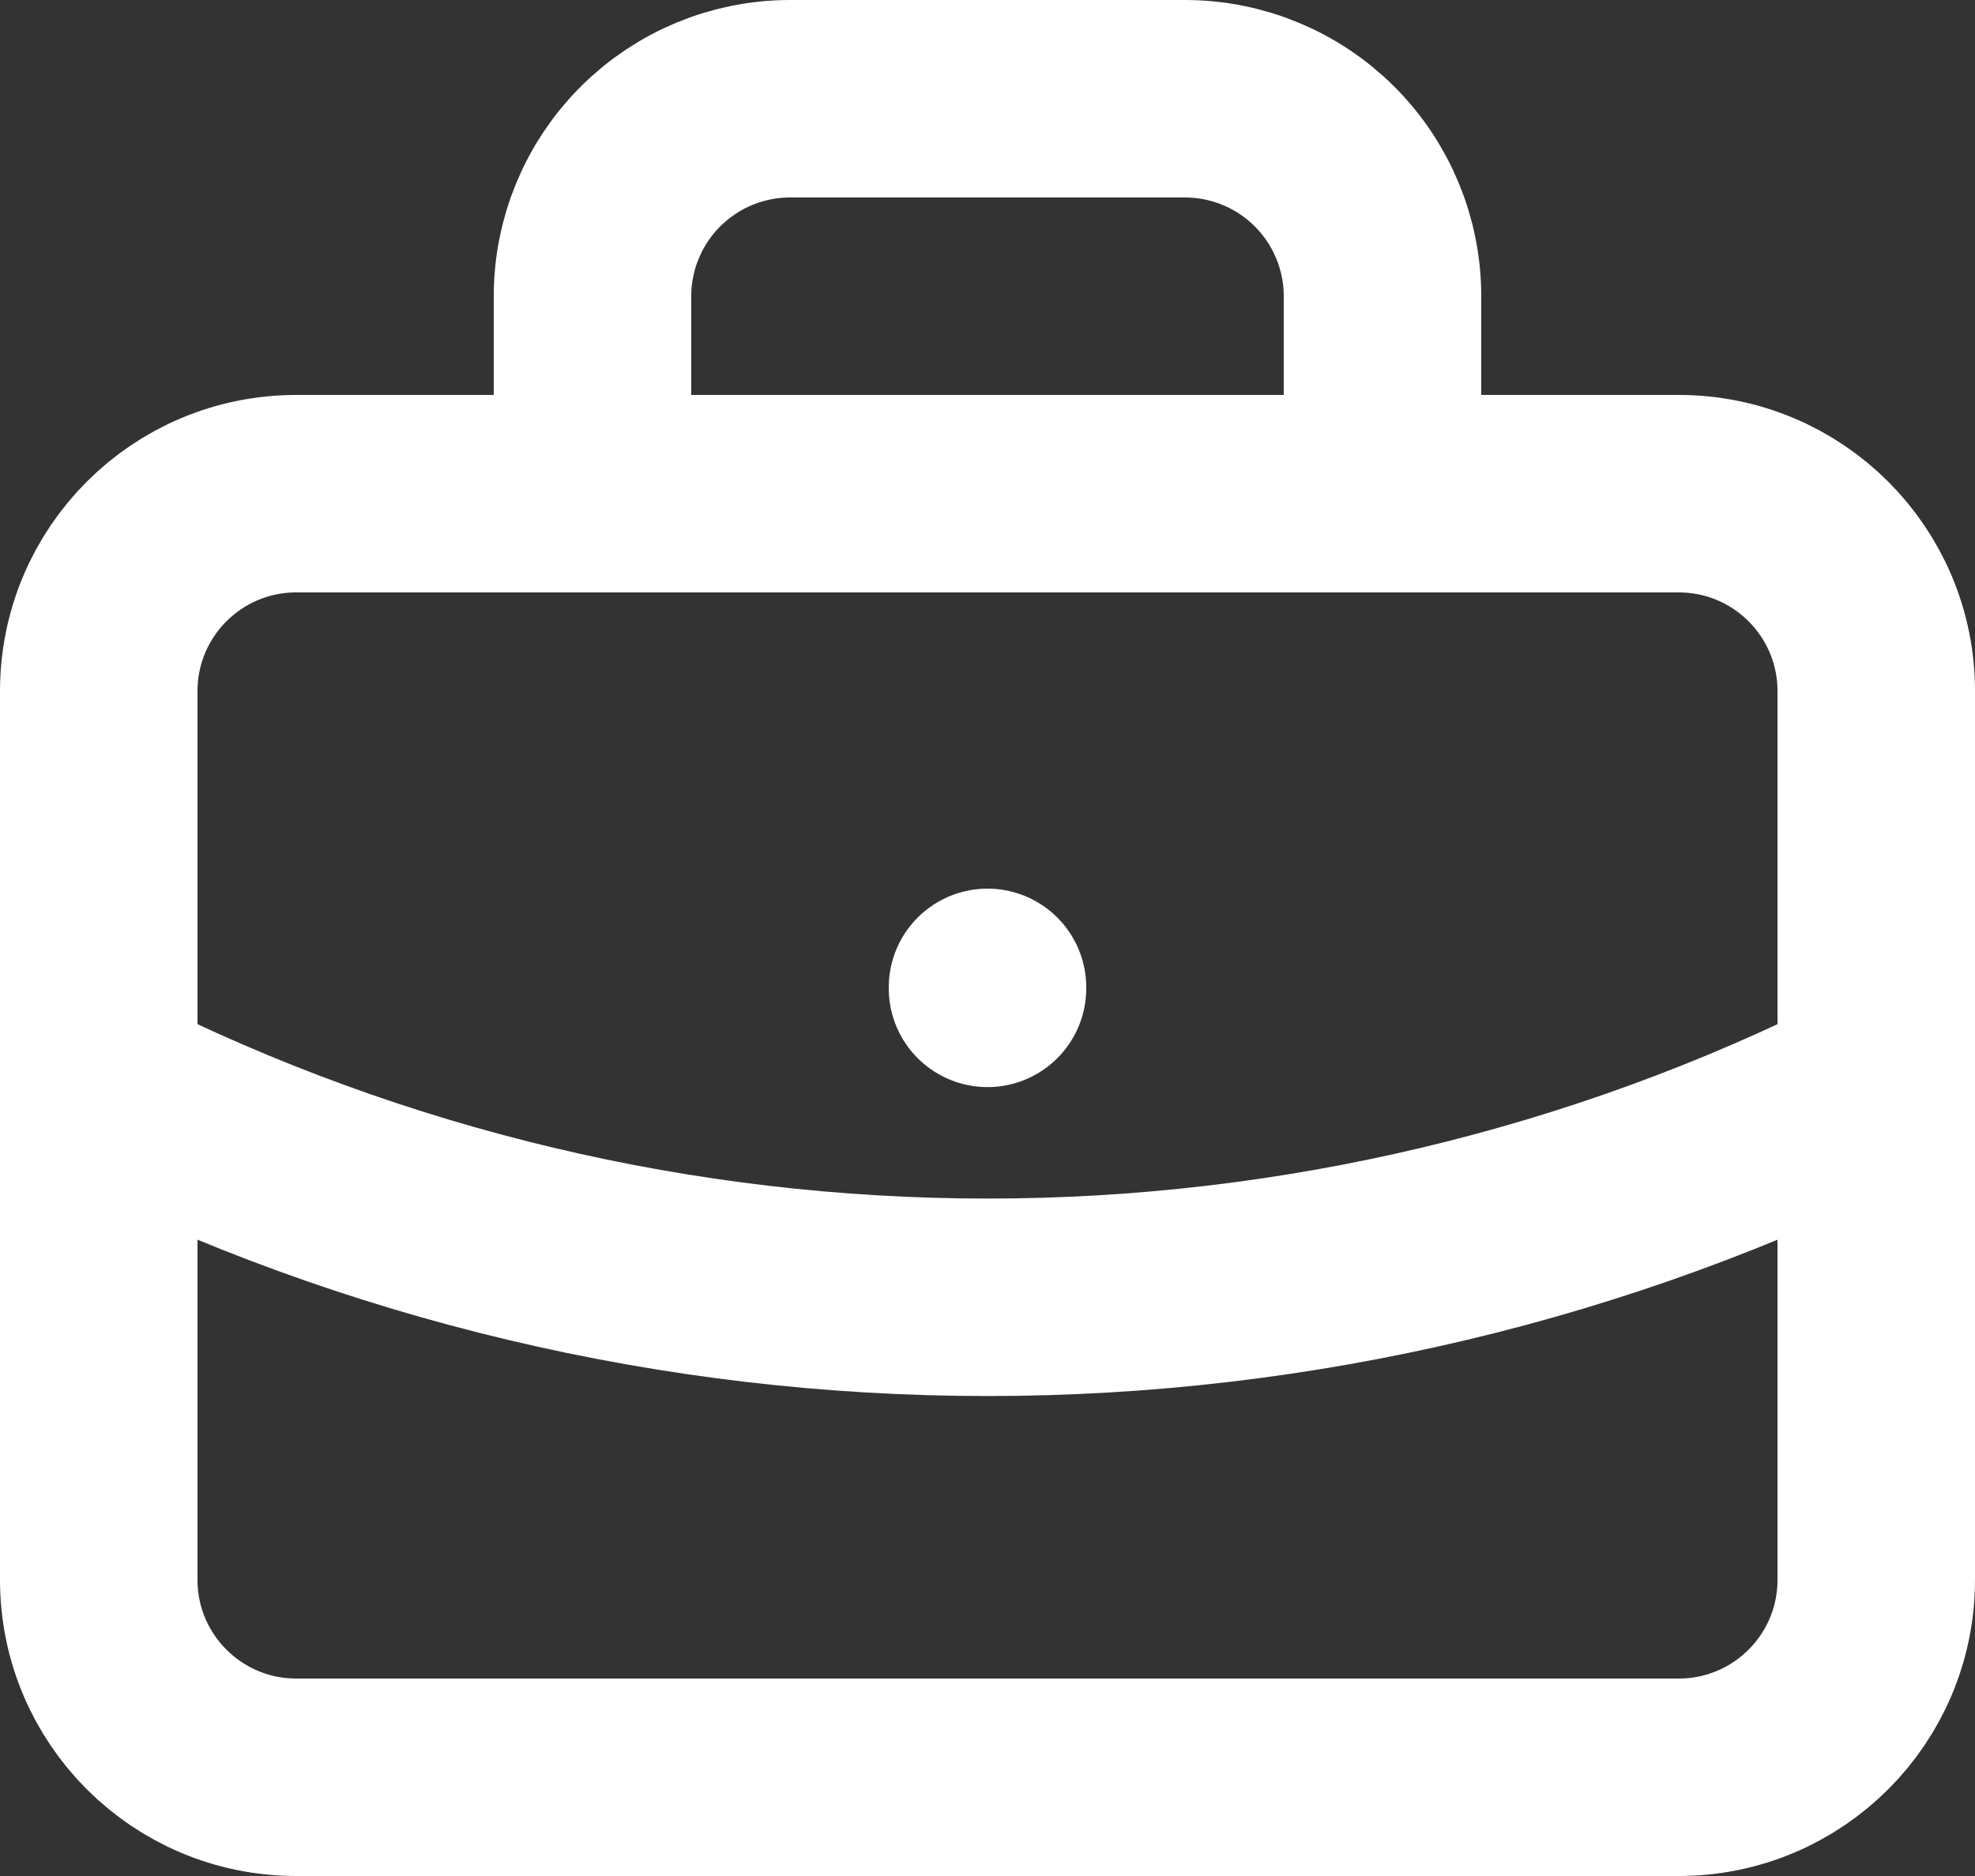 <svg width="20" height="19" viewBox="0 0 20 19" fill="none" xmlns="http://www.w3.org/2000/svg">
<rect x="0" y="0" width="20" height="19" fill="#333333" stroke="none"/>
<mask id="mask0_6_895" style="mask-type:alpha" maskUnits="userSpaceOnUse" x="-2" y="-2" width="24" height="24">
<rect x="-2" y="-2" width="24" height="24" fill="white"/>
</mask>
<g mask="url(#mask0_6_895)">
<path d="M17 5H3C1.895 5 1 5.895 1 7V16C1 17.105 1.895 18 3 18H17C18.105 18 19 17.105 19 16V7C19 5.895 18.105 5 17 5Z" stroke="white" stroke-width="2" stroke-linecap="round" stroke-linejoin="round"/>
<path d="M6 5V3C6 2.47 6.211 1.961 6.586 1.586C6.961 1.211 7.47 1 8 1H12C12.53 1 13.039 1.211 13.414 1.586C13.789 1.961 14 2.47 14 3V5" stroke="white" stroke-width="2" stroke-linecap="round" stroke-linejoin="round"/>
<path d="M10 10V10.01" stroke="white" stroke-width="2" stroke-linecap="round" stroke-linejoin="round"/>
<path d="M1 11C3.792 12.407 6.874 13.139 10 13.139C13.126 13.139 16.208 12.407 19 11" stroke="white" stroke-width="2" stroke-linecap="round" stroke-linejoin="round"/>
</g>
</svg>
